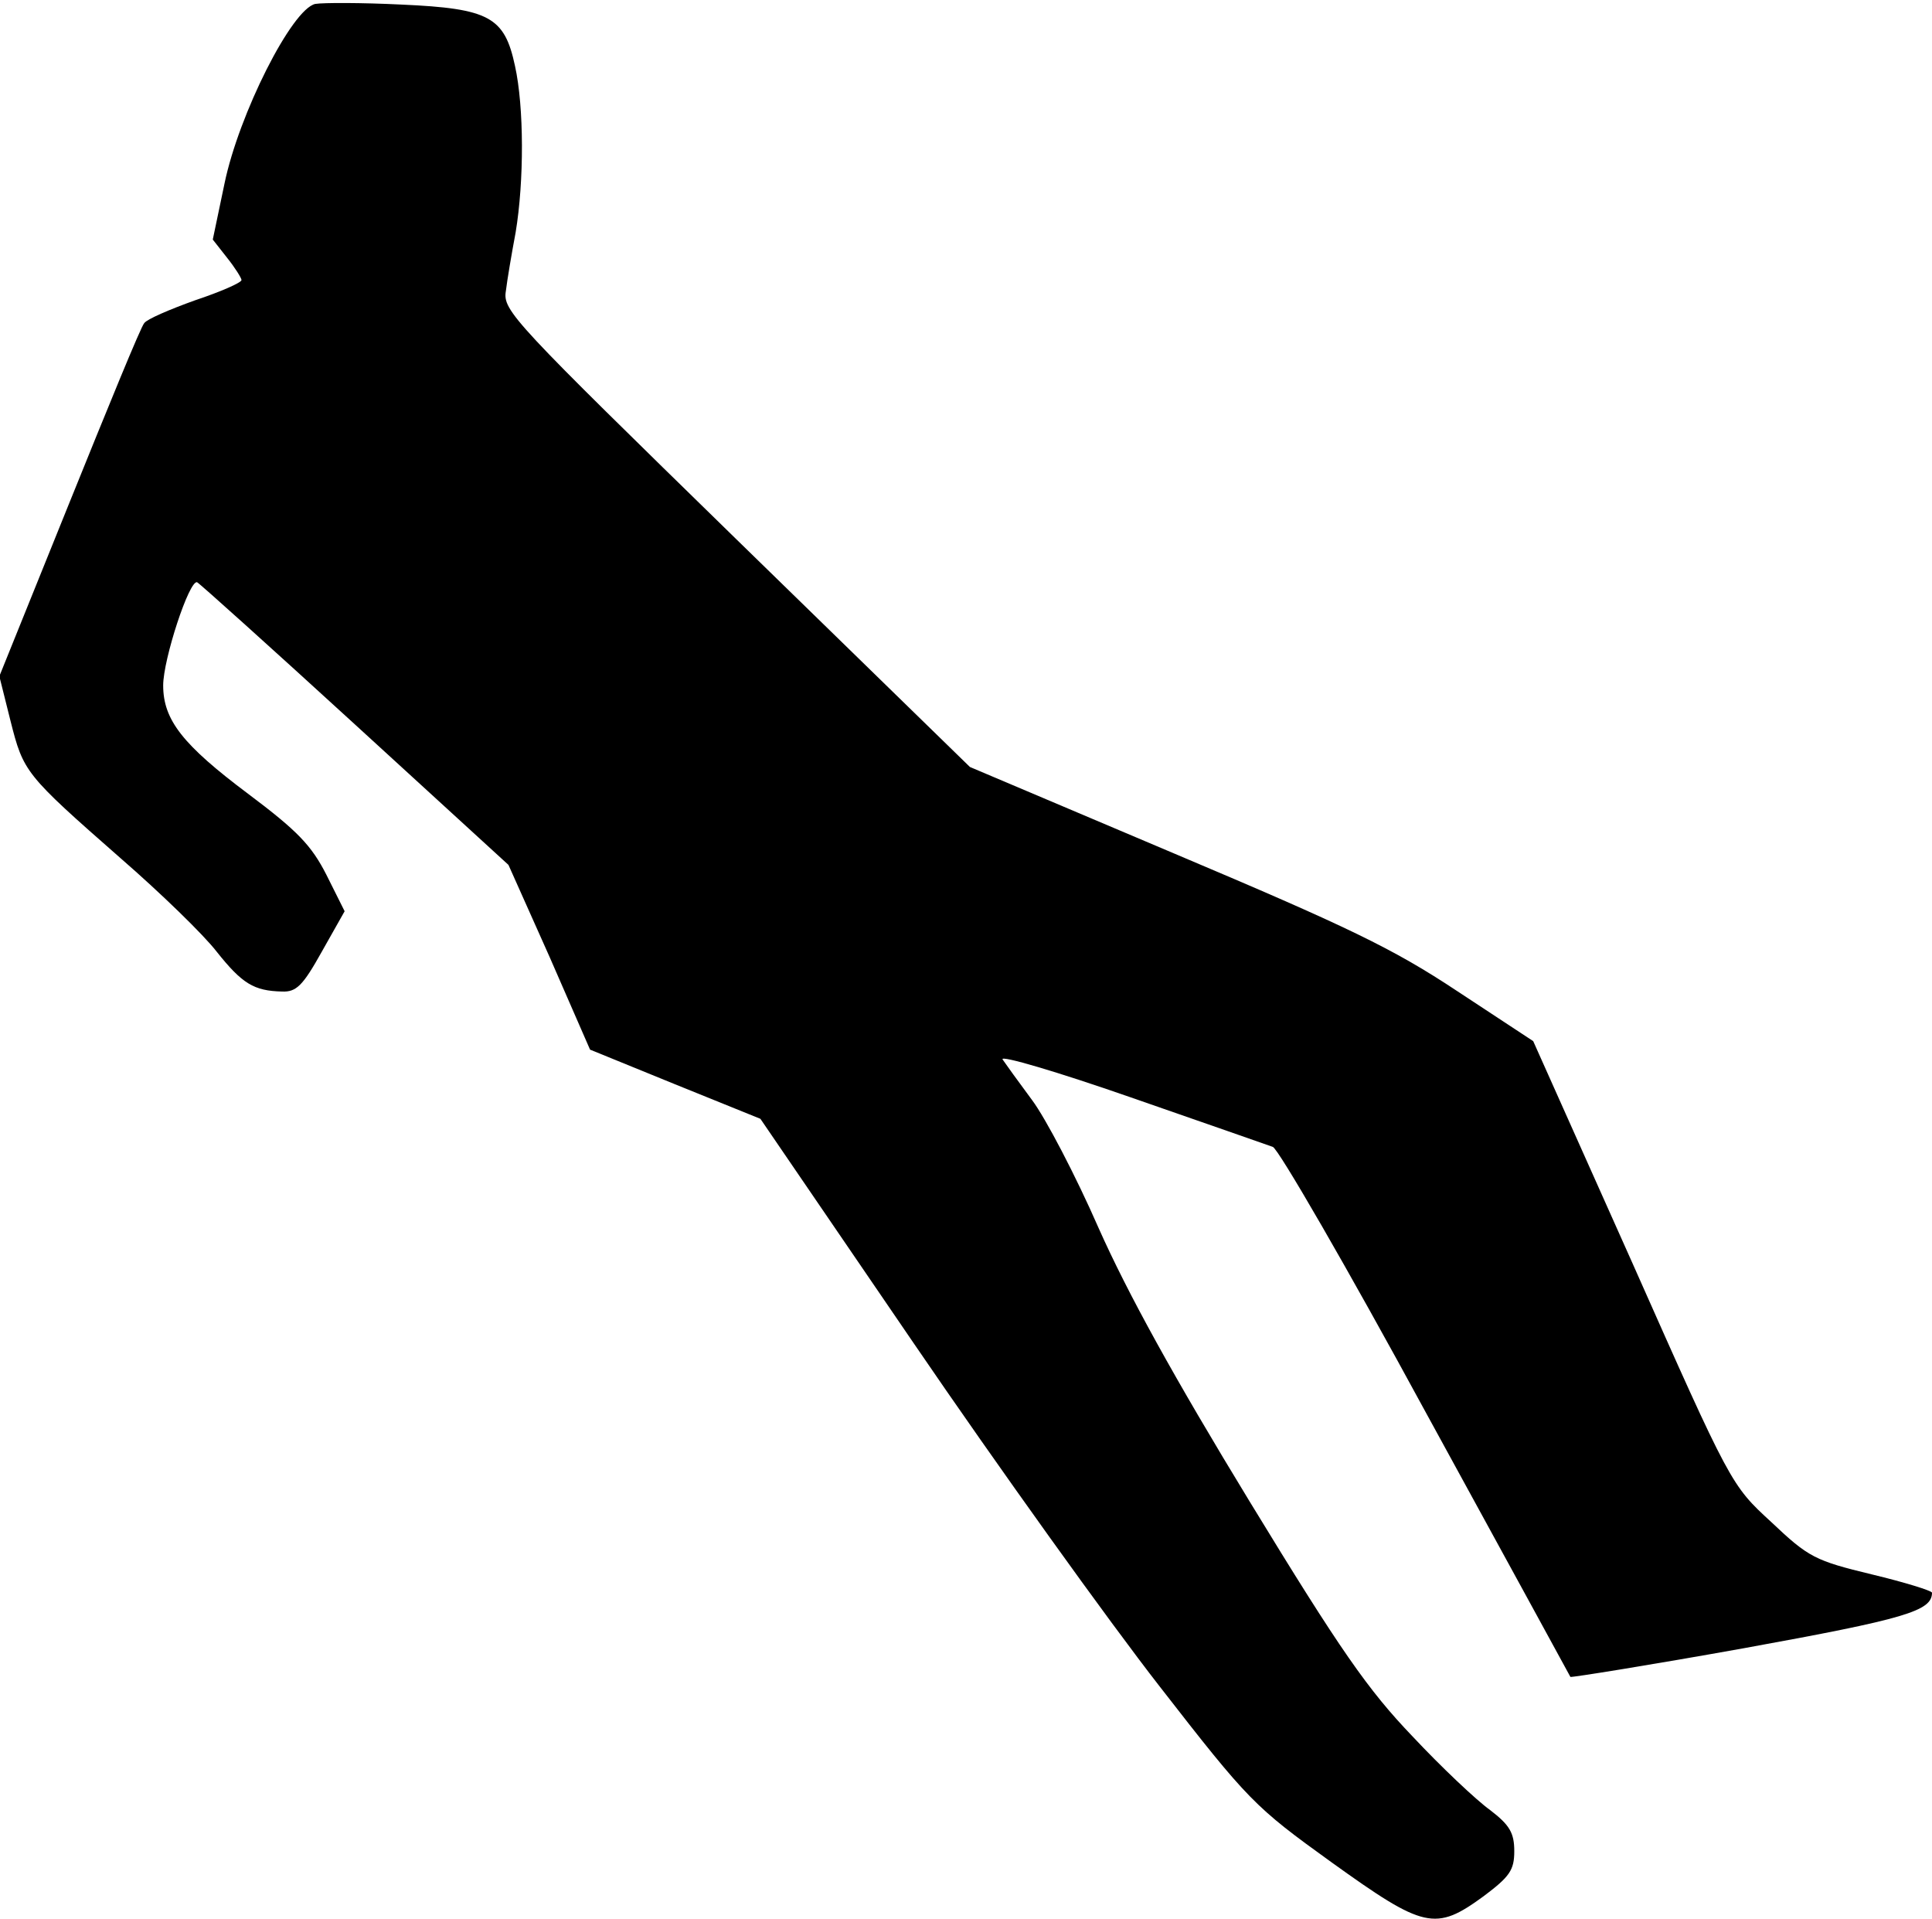 <?xml version="1.0" standalone="no"?>
<!DOCTYPE svg PUBLIC "-//W3C//DTD SVG 20010904//EN"
 "http://www.w3.org/TR/2001/REC-SVG-20010904/DTD/svg10.dtd">
<svg version="1.0" xmlns="http://www.w3.org/2000/svg"
 width="296pt" height="294pt" viewBox="0 0 296 294"
 preserveAspectRatio="xMidYMid meet">
<g transform="translate(0,294) scale(0.1,-0.1)"
fill="#000000" stroke="none">
<path fill="#000000" stroke="none" d="M483 2934 c-36 -8 -117 -169 -139 -275
l-18 -86 22 -28 c12 -15 22 -31 22 -34 0 -4 -32 -18 -71 -31 -39 -14 -74 -29
-78 -35 -5 -5 -56 -130 -115 -276 l-107 -265 17 -68 c20 -79 22 -82 169 -211
61 -53 127 -117 147 -143 39 -49 57 -60 100 -61 22 -1 32 9 61 61 l35 62 -28
56 c-23 45 -44 67 -120 124 -100 75 -130 113 -130 166 0 40 40 162 52 158 4
-2 113 -100 242 -218 l235 -215 63 -141 62 -142 130 -53 131 -53 235 -344
c129 -189 299 -426 377 -526 136 -175 145 -184 263 -269 142 -102 159 -106
233 -52 40 30 47 40 47 69 0 28 -7 40 -37 63 -21 15 -75 66 -119 113 -68 71
-110 131 -249 359 -117 192 -187 319 -232 420 -35 80 -81 168 -102 196 -20 27
-41 56 -45 62 -4 7 84 -19 196 -58 112 -39 210 -73 218 -76 8 -2 114 -185 234
-406 121 -221 221 -404 222 -406 2 -1 121 18 266 44 248 45 288 57 288 85 0 3
-42 16 -92 28 -87 21 -97 26 -154 80 -62 57 -62 57 -213 397 l-152 340 -117
77 c-98 65 -167 98 -432 210 l-314 133 -358 349 c-341 333 -358 350 -353 380
2 17 9 58 15 90 13 78 13 192 -1 255 -16 75 -39 88 -174 94 -61 3 -120 3 -132
1z"/>
</g>
</svg>
